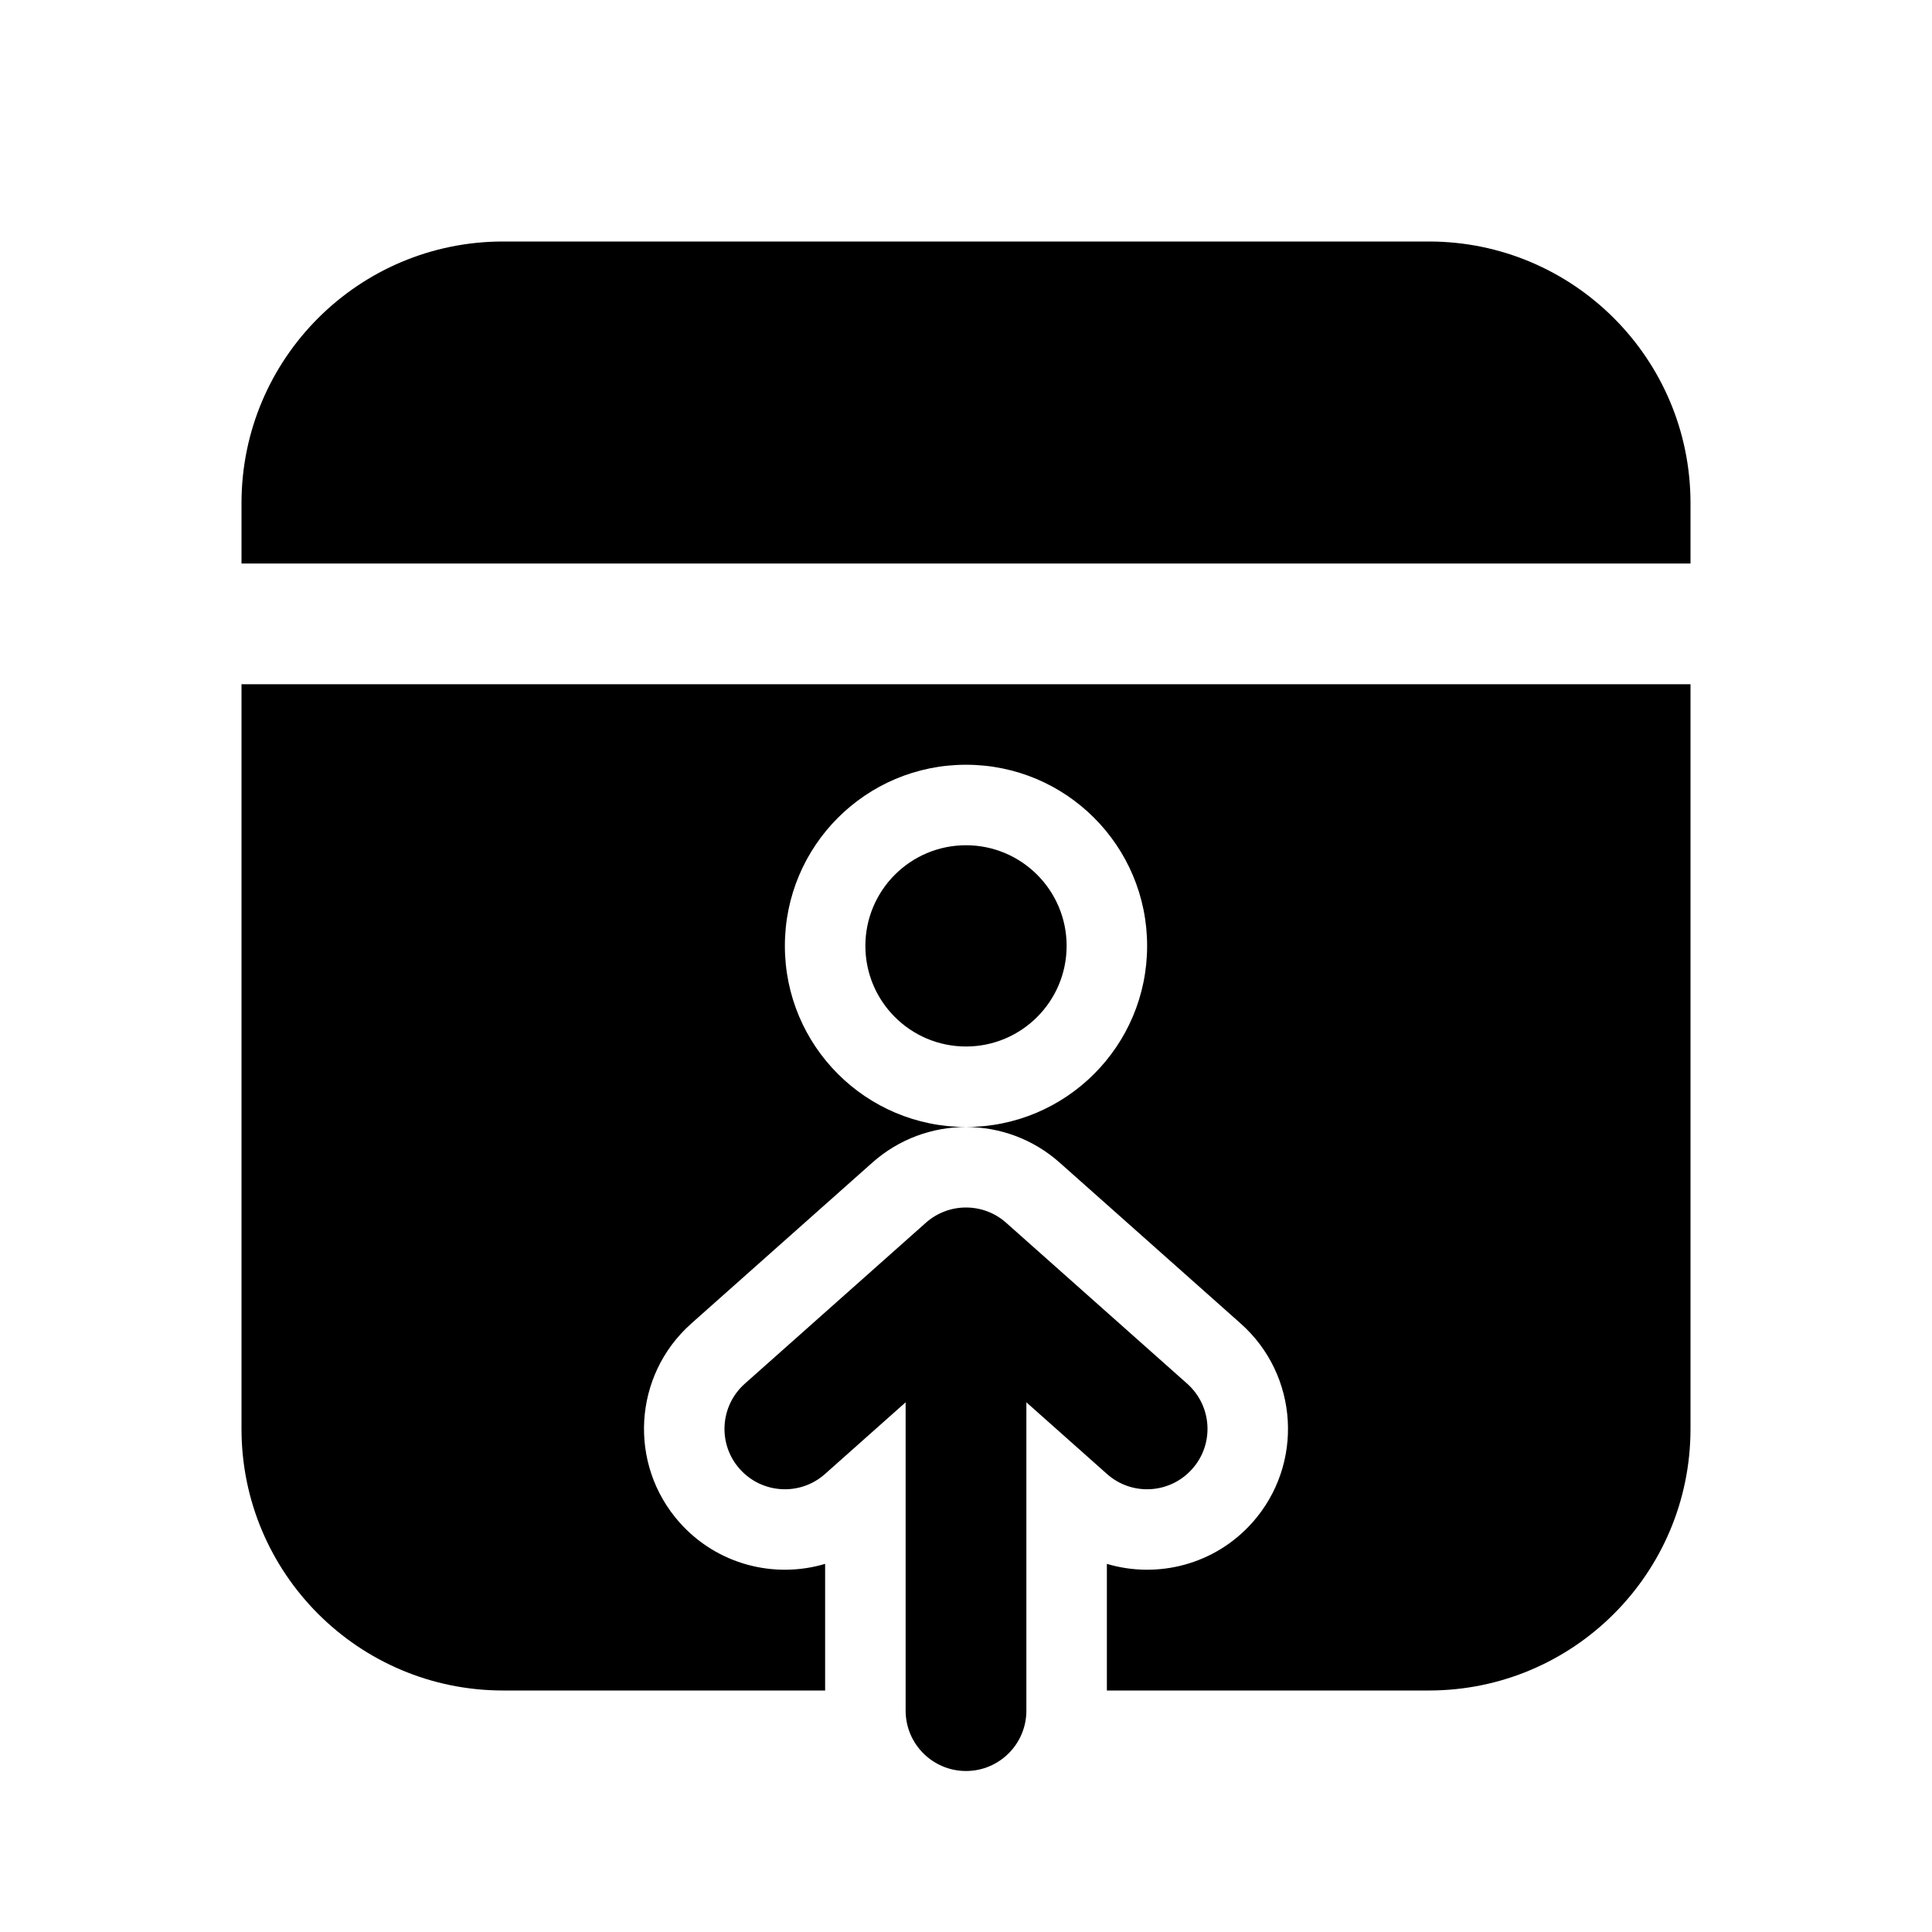 <svg width="24" height="24" viewBox="0 0 24 24" fill="none" xmlns="http://www.w3.org/2000/svg">
<path d="M13.25 11.75C13.25 12.44 12.69 13 12 13C11.31 13 10.75 12.44 10.75 11.75C10.75 11.06 11.31 10.5 12 10.5C12.69 10.5 13.25 11.06 13.25 11.75ZM21 8.5V17.75C21 19.545 19.545 21 17.75 21H13.75C13.75 21 13.75 20.518 13.75 20.25V19.427C14.381 19.615 15.092 19.437 15.558 18.913C16.2 18.19 16.135 17.084 15.413 16.442L13.163 14.442C12.5 13.853 11.5 13.853 10.837 14.442L8.587 16.442C7.865 17.084 7.8 18.19 8.442 18.913C8.908 19.437 9.619 19.615 10.25 19.427V20.25C10.25 20.518 10.25 21 10.25 21H6.25C4.455 21 3 19.545 3 17.75V8.5H21ZM12 14C13.243 14 14.25 12.993 14.25 11.75C14.25 10.507 13.243 9.5 12 9.5C10.757 9.5 9.75 10.507 9.75 11.75C9.75 12.993 10.757 14 12 14ZM17.75 3C19.545 3 21 4.455 21 6.25V7H3V6.25C3 4.455 4.455 3 6.25 3H17.75ZM14.81 18.248C14.535 18.558 14.061 18.586 13.752 18.311L12.75 17.42V21.25C12.75 21.664 12.414 22 12 22C11.586 22 11.25 21.664 11.25 21.25V17.42L10.248 18.311C9.939 18.586 9.465 18.558 9.189 18.248C8.914 17.939 8.942 17.465 9.252 17.189L11.502 15.189C11.786 14.937 12.214 14.937 12.498 15.189L14.748 17.189C15.058 17.465 15.086 17.939 14.81 18.248Z" fill="currentColor"/>
</svg>
